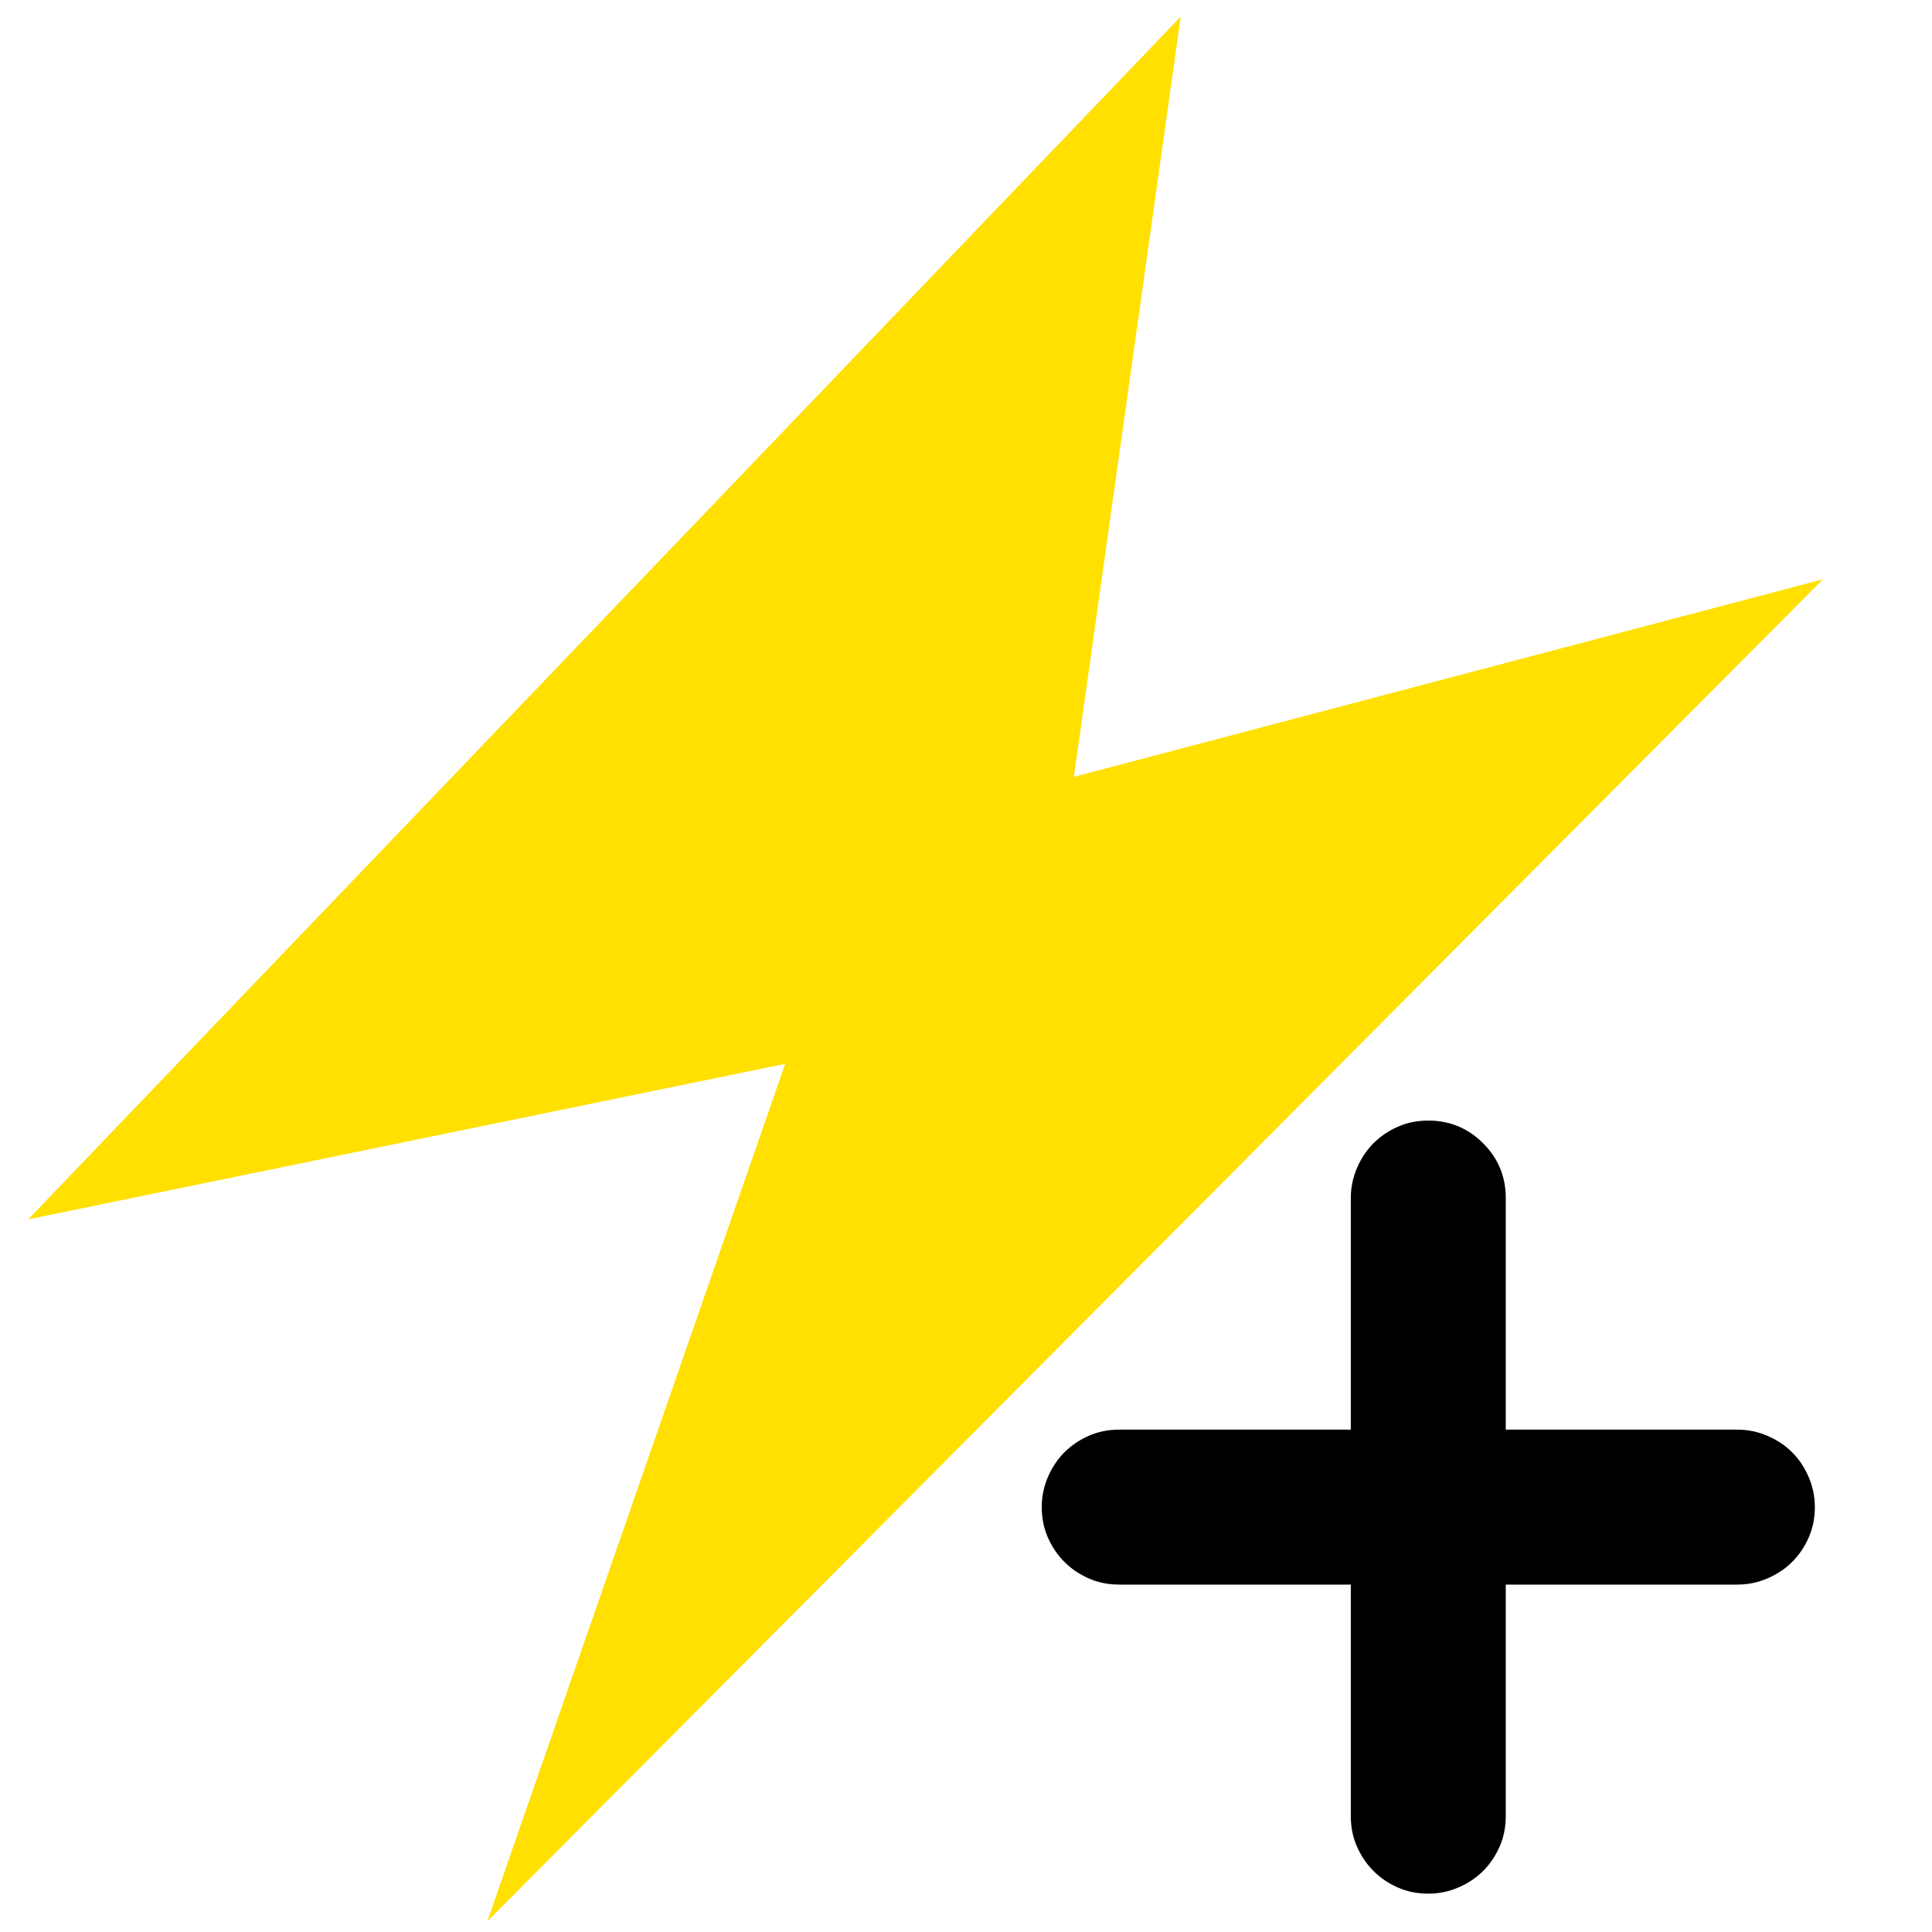 <?xml version="1.0" encoding="UTF-8"?>
<svg width="50px" height="50px" viewBox="0 0 50 50" version="1.1" xmlns="http://www.w3.org/2000/svg" xmlns:xlink="http://www.w3.org/1999/xlink">
    <!-- Generator: Sketch 51.2 (57519) - http://www.bohemiancoding.com/sketch -->
    <title>闪电-2</title>
    <desc>Created with Sketch.</desc>
    <defs></defs>
    <g id="Page-1" stroke="none" stroke-width="1" fill="none" fill-rule="evenodd">
        <g id="天气监测图标10.10" transform="translate(-54, -156)" fill-rule="nonzero">
            <g id="Group-2-Copy" transform="translate(54, 156)">
                <g id="闪电-2" fill="#FFE000">
                    <polygon id="Shape" points="0.729 31.557 20.32 27.532 12.613 49.721 47.178 14.992 27.792 20.105 30.557 0.43"></polygon>
                </g>
                <g id="加" transform="translate(26, 29)" fill="#000000">
                    <rect id="Rectangle-path" opacity="0" x="0" y="6" width="16" height="16"></rect>
                    <path d="M18.963,7.999 C19.233,7.999 19.493,8.052 19.741,8.159 C19.99,8.266 20.204,8.408 20.381,8.586 C20.559,8.763 20.701,8.977 20.808,9.225 C20.915,9.474 20.968,9.734 20.968,10.004 C20.968,10.288 20.915,10.551 20.808,10.793 C20.701,11.035 20.559,11.245 20.381,11.422 C20.204,11.6 19.99,11.742 19.741,11.849 C19.493,11.956 19.233,12.009 18.963,12.009 L12.969,12.009 L12.969,18.003 C12.969,18.287 12.916,18.55 12.809,18.792 C12.702,19.034 12.56,19.244 12.382,19.421 C12.205,19.599 11.991,19.741 11.743,19.848 C11.494,19.955 11.234,20.008 10.964,20.008 C10.68,20.008 10.417,19.955 10.175,19.848 C9.933,19.741 9.723,19.599 9.546,19.421 C9.368,19.244 9.226,19.034 9.119,18.792 C9.012,18.55 8.959,18.287 8.959,18.003 L8.959,12.009 L2.965,12.009 C2.681,12.009 2.418,11.956 2.176,11.849 C1.934,11.742 1.724,11.6 1.547,11.422 C1.369,11.245 1.227,11.035 1.12,10.793 C1.013,10.551 0.96,10.288 0.96,10.004 C0.96,9.734 1.013,9.474 1.12,9.225 C1.227,8.977 1.369,8.763 1.547,8.586 C1.724,8.408 1.934,8.266 2.176,8.159 C2.418,8.052 2.681,7.999 2.965,7.999 L8.959,7.999 L8.959,2.005 C8.959,1.735 9.012,1.475 9.119,1.227 C9.226,0.978 9.368,0.764 9.546,0.587 C9.723,0.409 9.933,0.267 10.175,0.16 C10.417,0.053 10.68,4.93366699e-17 10.964,0 C11.519,0 11.991,0.196 12.382,0.587 C12.774,0.978 12.969,1.45 12.969,2.005 L12.969,7.999 L18.963,7.999 Z" id="Shape"></path>
                </g>
            </g>
        </g>
    </g>
</svg>